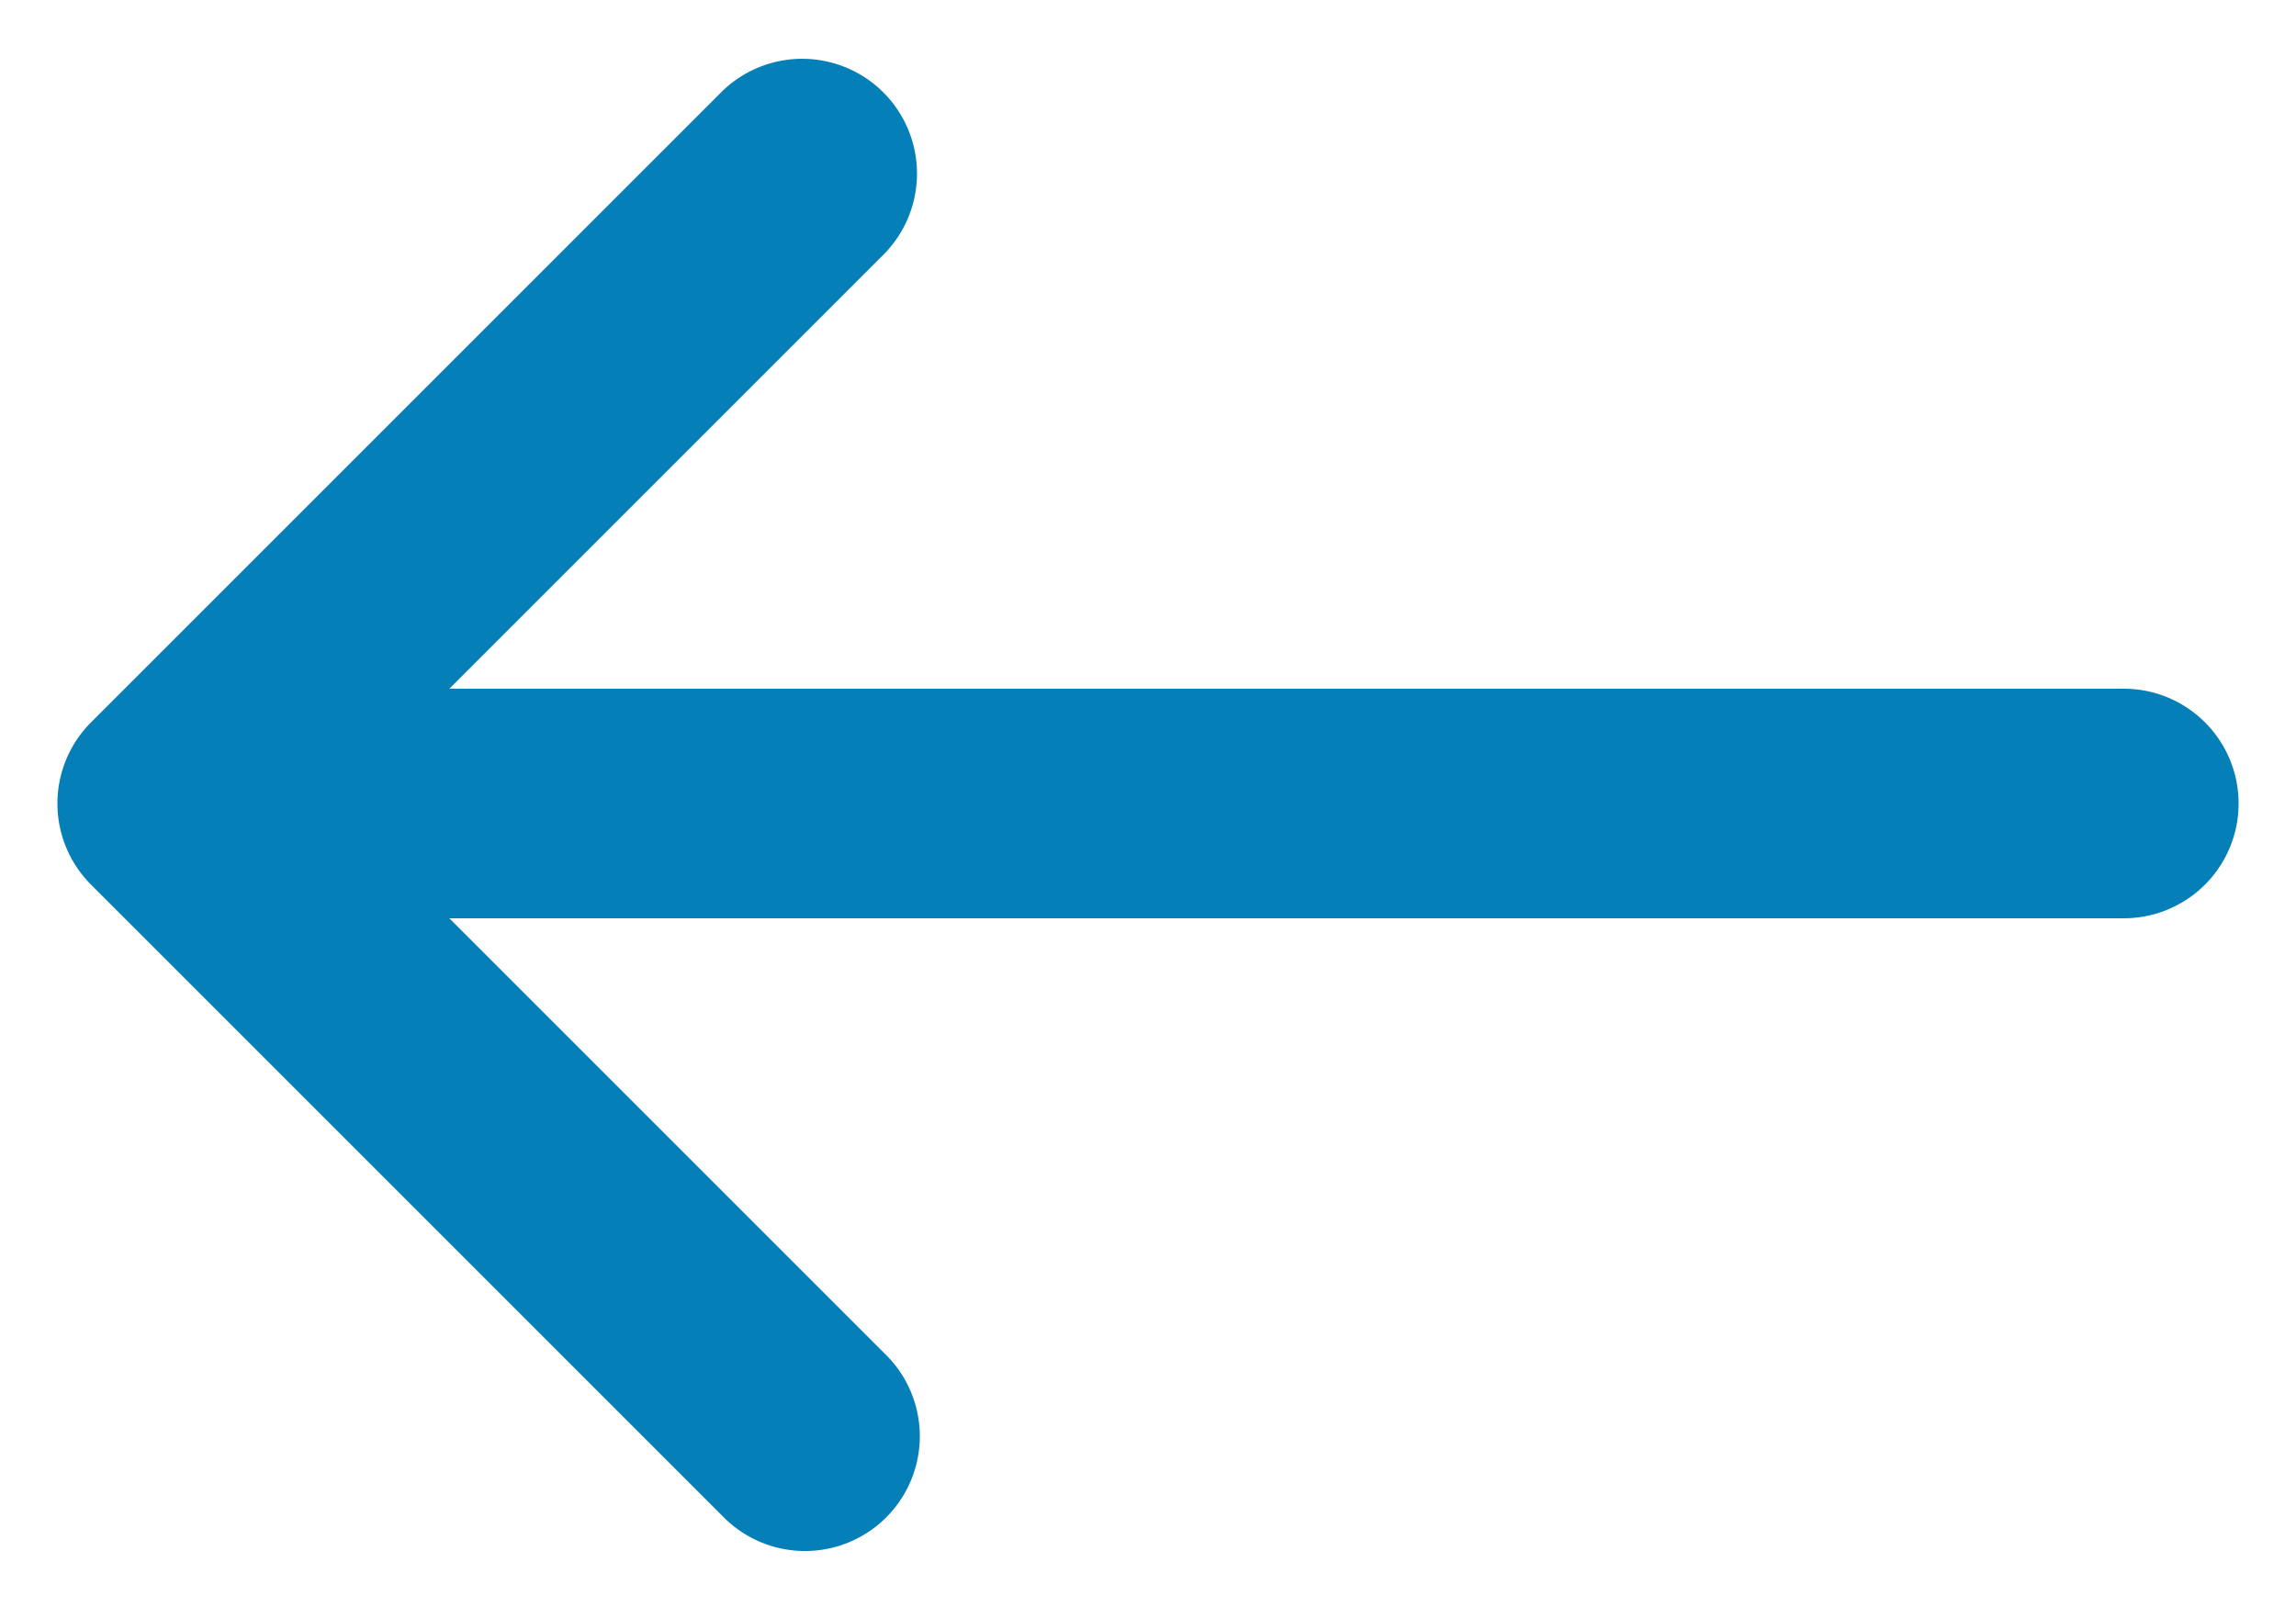 <svg xmlns="http://www.w3.org/2000/svg" width="20" height="14" viewBox="0 0 20 14">
    <g fill="none" fill-rule="evenodd">
        <path d="M0-3h20v20H0z"/>
        <path fill="#047FB8" fill-rule="nonzero" d="M3.914 8H18.5a1 1 0 0 0 0-2H3.914l3.793-3.793A1 1 0 0 0 6.293.793l-5.5 5.5a1 1 0 0 0 0 1.414l5.5 5.5a1 1 0 1 0 1.414-1.414L3.914 8z"/>
    </g>
</svg>
